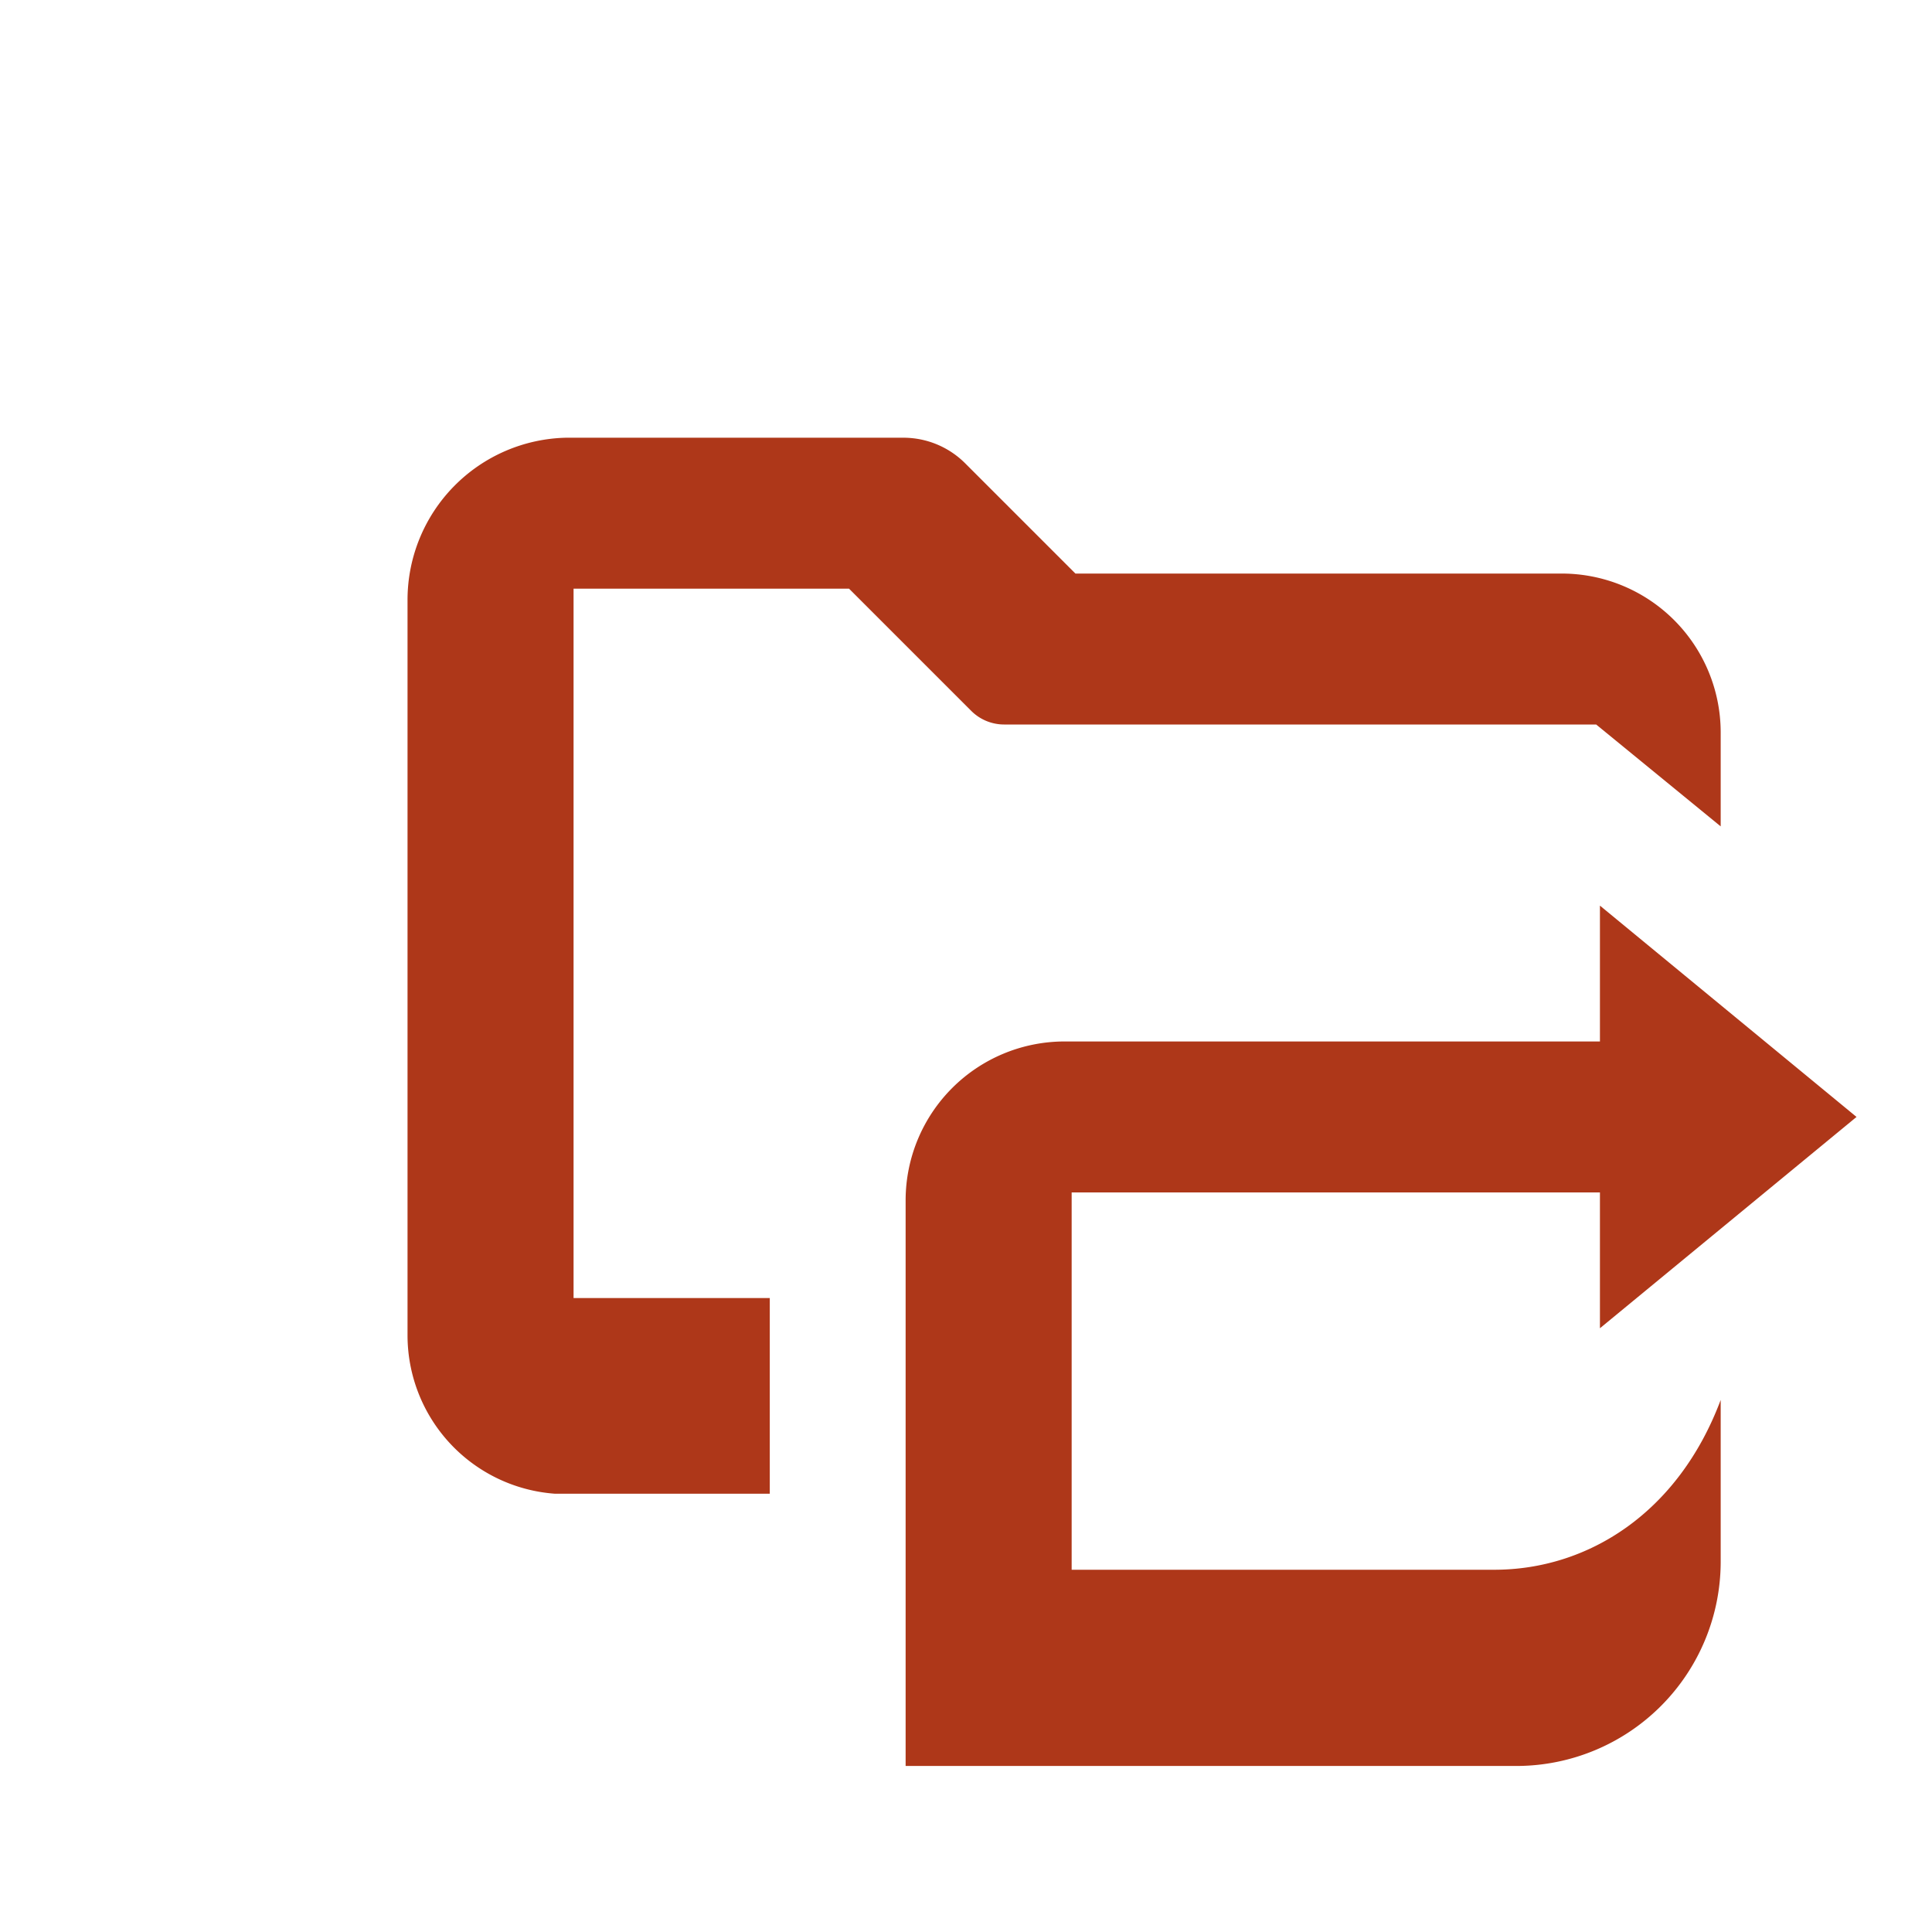 <svg id="icons" xmlns="http://www.w3.org/2000/svg" width="65" height="65" viewBox="0 0 128 128">
  <defs>
    <style>
      .cls-1 {
        fill: #ae3719;
      }
    </style>
  </defs>
  <title>144</title>
  <path class="cls-1" d="M114,92.75V103.5A13.54,13.54,0,0,1,100.5,117H60V79.5A10.531,10.531,0,0,1,70.5,69H106V60l17,14L106,88V79H71v25H99C105.187,104,111.187,100.25,114,92.75Zm0-44.25A10.531,10.531,0,0,0,103.5,38H71.25l-7.304-7.304A5.789,5.789,0,0,0,59.852,29L37.5,29A10.748,10.748,0,0,0,27,39.75V88.5a10.527,10.527,0,0,0,9.75,10.462H51V86H38V39H56.25l8.097,8.097A3.082,3.082,0,0,0,66.527,48H105.75L114,54.75Z"/>
</svg>
